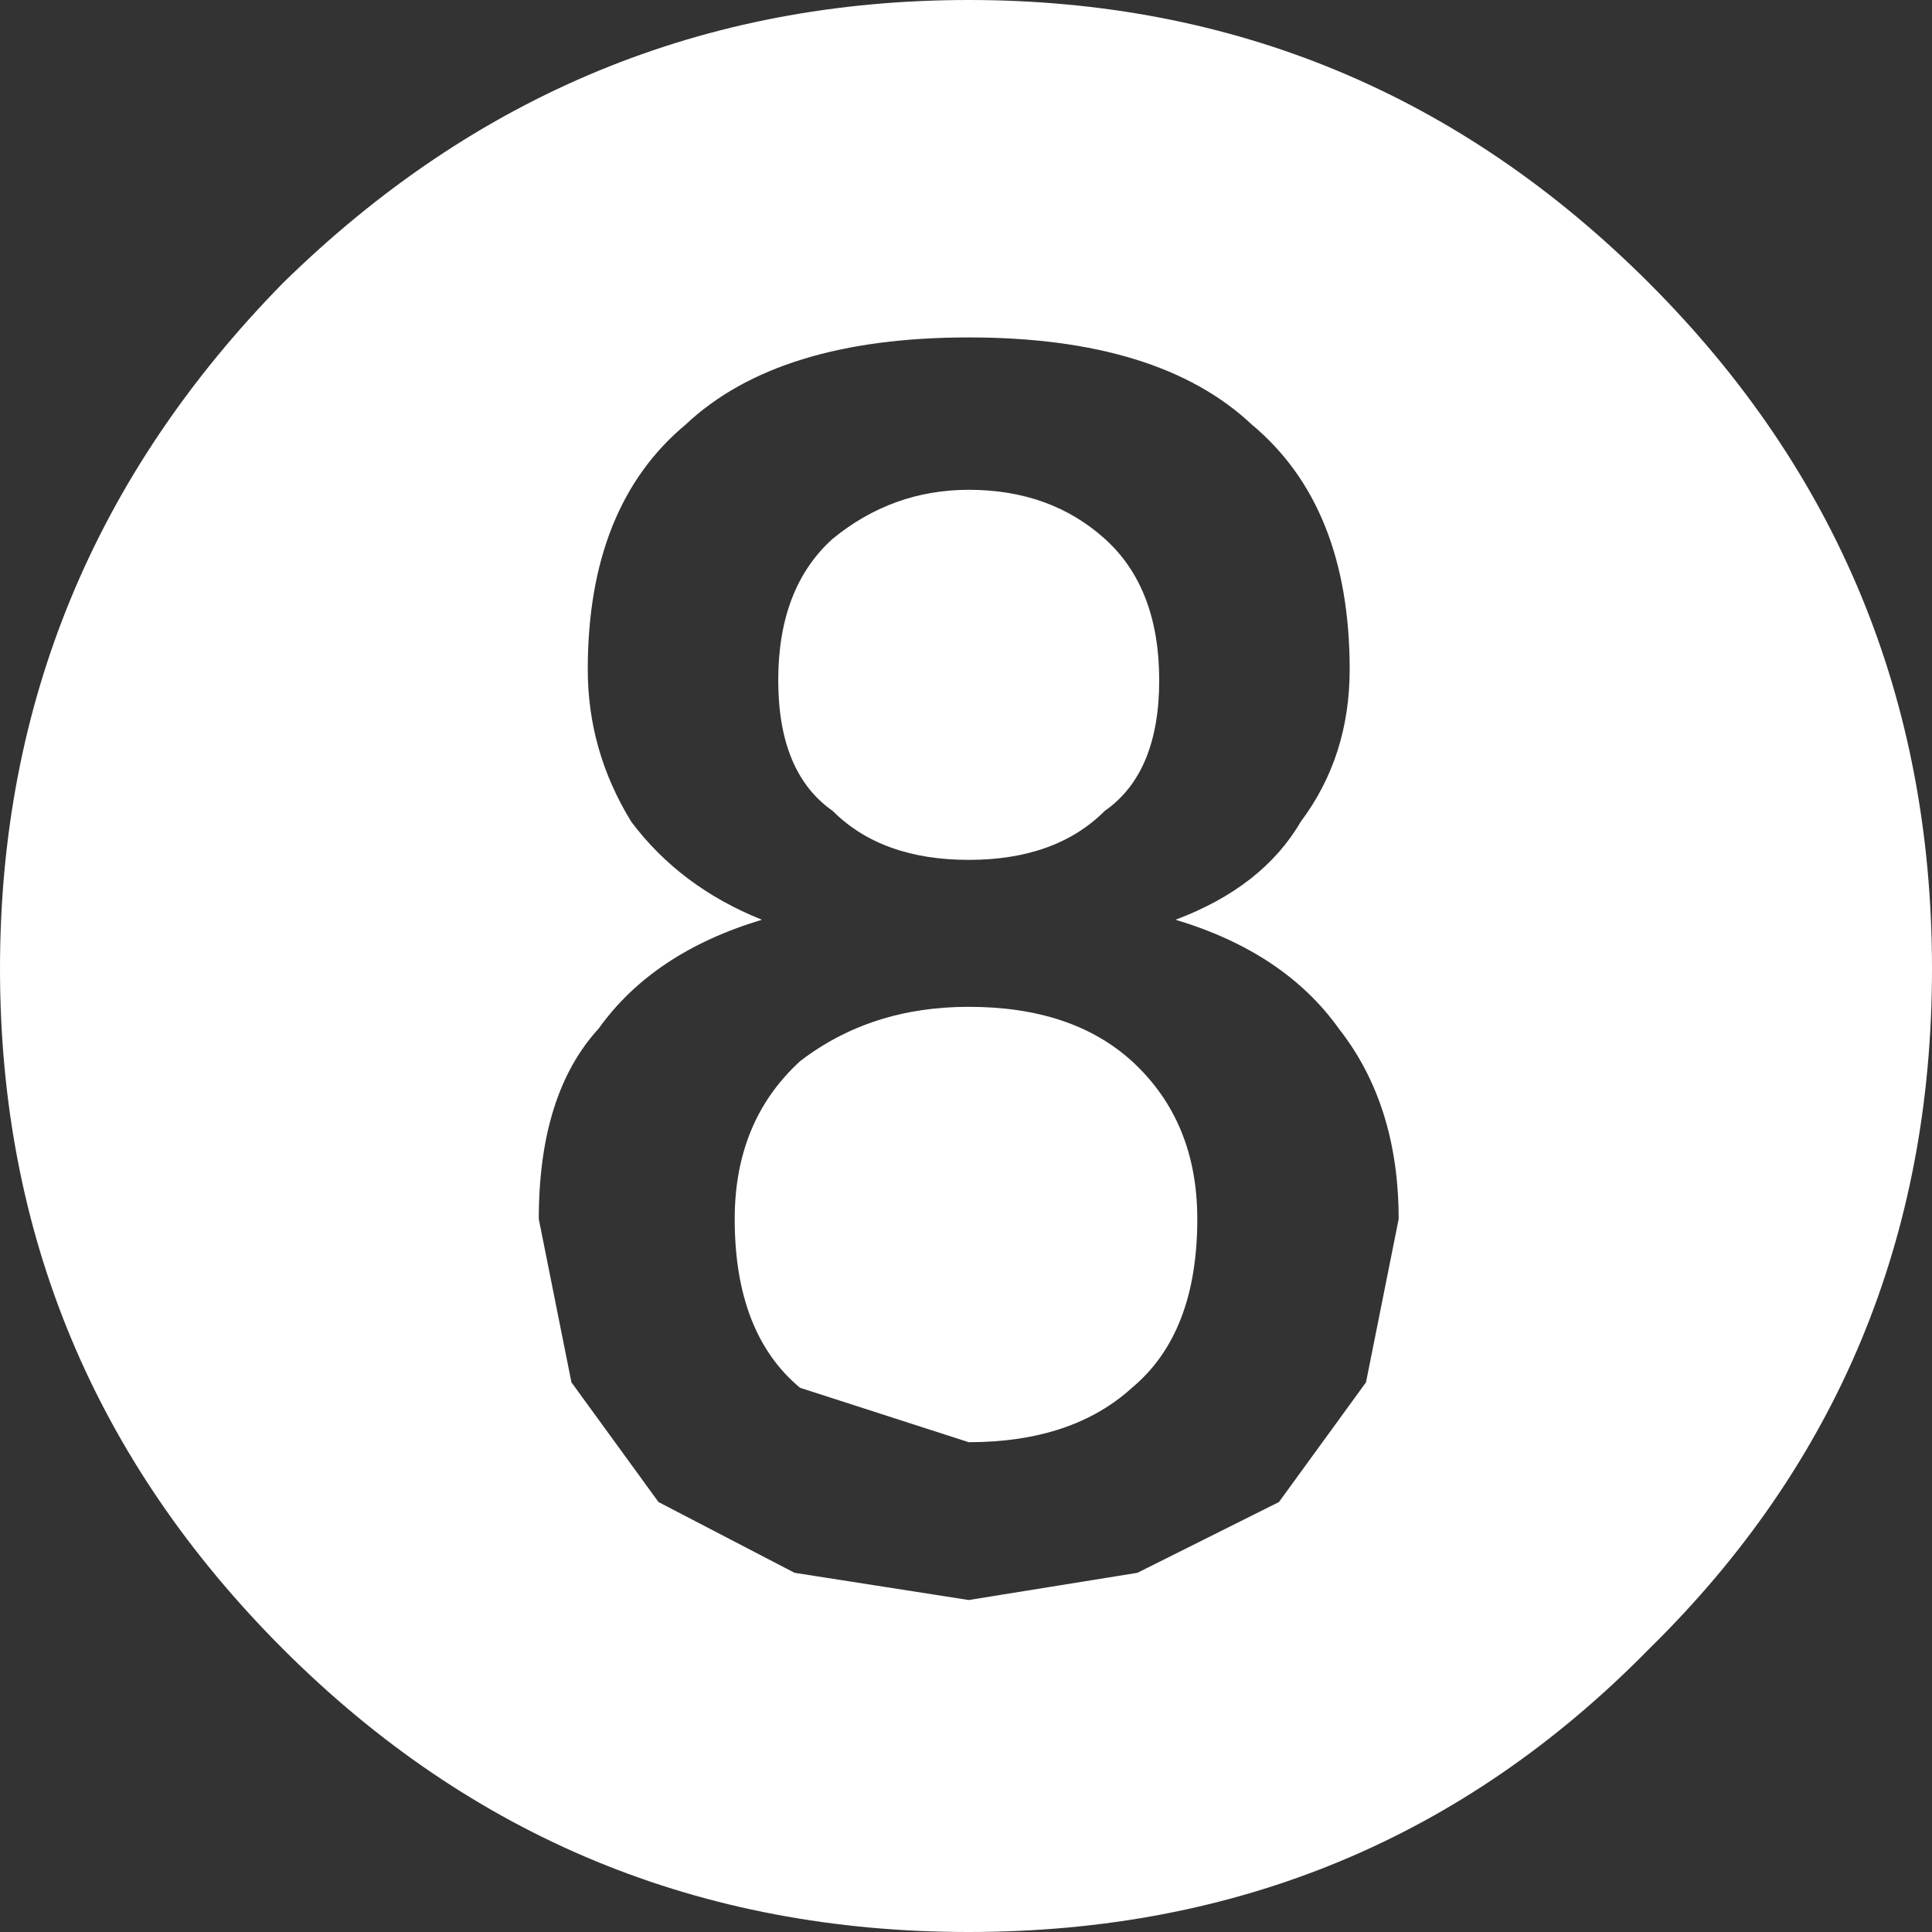 <?xml version="1.0" encoding="UTF-8" standalone="no"?>
<svg xmlns:ffdec="https://www.free-decompiler.com/flash" xmlns:xlink="http://www.w3.org/1999/xlink" ffdec:objectType="shape" height="17.75px" width="17.75px" xmlns="http://www.w3.org/2000/svg">
  <rect width="100%" height="100%" fill="#333333" stroke="none"/>
  <g transform="matrix(1.0, 0.0, 0.0, 1.0, 8.85, 8.85)">
    <path d="M0.05 -0.95 Q-0.75 -0.95 -1.2 -1.4 -1.7 -1.75 -1.7 -2.6 -1.7 -3.45 -1.2 -3.9 -0.65 -4.35 0.05 -4.35 0.8 -4.35 1.3 -3.9 1.8 -3.45 1.8 -2.6 1.8 -1.75 1.3 -1.4 0.85 -0.95 0.05 -0.95" fill="#ffffff" fill-rule="evenodd" stroke="none"/>
    <path d="M0.05 0.4 Q1.0 0.4 1.55 0.9 2.15 1.45 2.15 2.35 2.15 3.4 1.55 3.9 1.0 4.4 0.05 4.4 L-1.5 3.9 Q-2.1 3.4 -2.1 2.35 -2.1 1.45 -1.5 0.9 -0.85 0.4 0.05 0.4" fill="#ffffff" fill-rule="evenodd" stroke="none"/>
    <path d="M6.3 -6.25 Q8.9 -3.65 8.9 0.05 8.9 3.75 6.3 6.3 3.75 8.9 0.05 8.9 -3.65 8.9 -6.25 6.3 -8.85 3.7 -8.85 0.05 -8.85 -3.6 -6.25 -6.25 -3.6 -8.85 0.05 -8.85 3.7 -8.85 6.3 -6.25 M4.0 2.35 Q4.0 1.3 3.45 0.6 2.95 -0.1 1.95 -0.4 2.75 -0.7 3.1 -1.3 3.55 -1.9 3.55 -2.7 3.55 -4.2 2.65 -4.95 1.8 -5.75 0.05 -5.75 -1.7 -5.75 -2.55 -4.95 -3.45 -4.2 -3.45 -2.7 -3.45 -1.95 -3.05 -1.3 -2.6 -0.7 -1.85 -0.4 -2.85 -0.1 -3.35 0.6 -3.9 1.2 -3.9 2.35 L-3.6 3.85 -2.8 4.95 -1.55 5.6 0.05 5.85 1.6 5.6 2.9 4.95 3.7 3.85 4.0 2.35" fill="#ffffff" fill-rule="evenodd" stroke="none"/>
  </g>
</svg>
